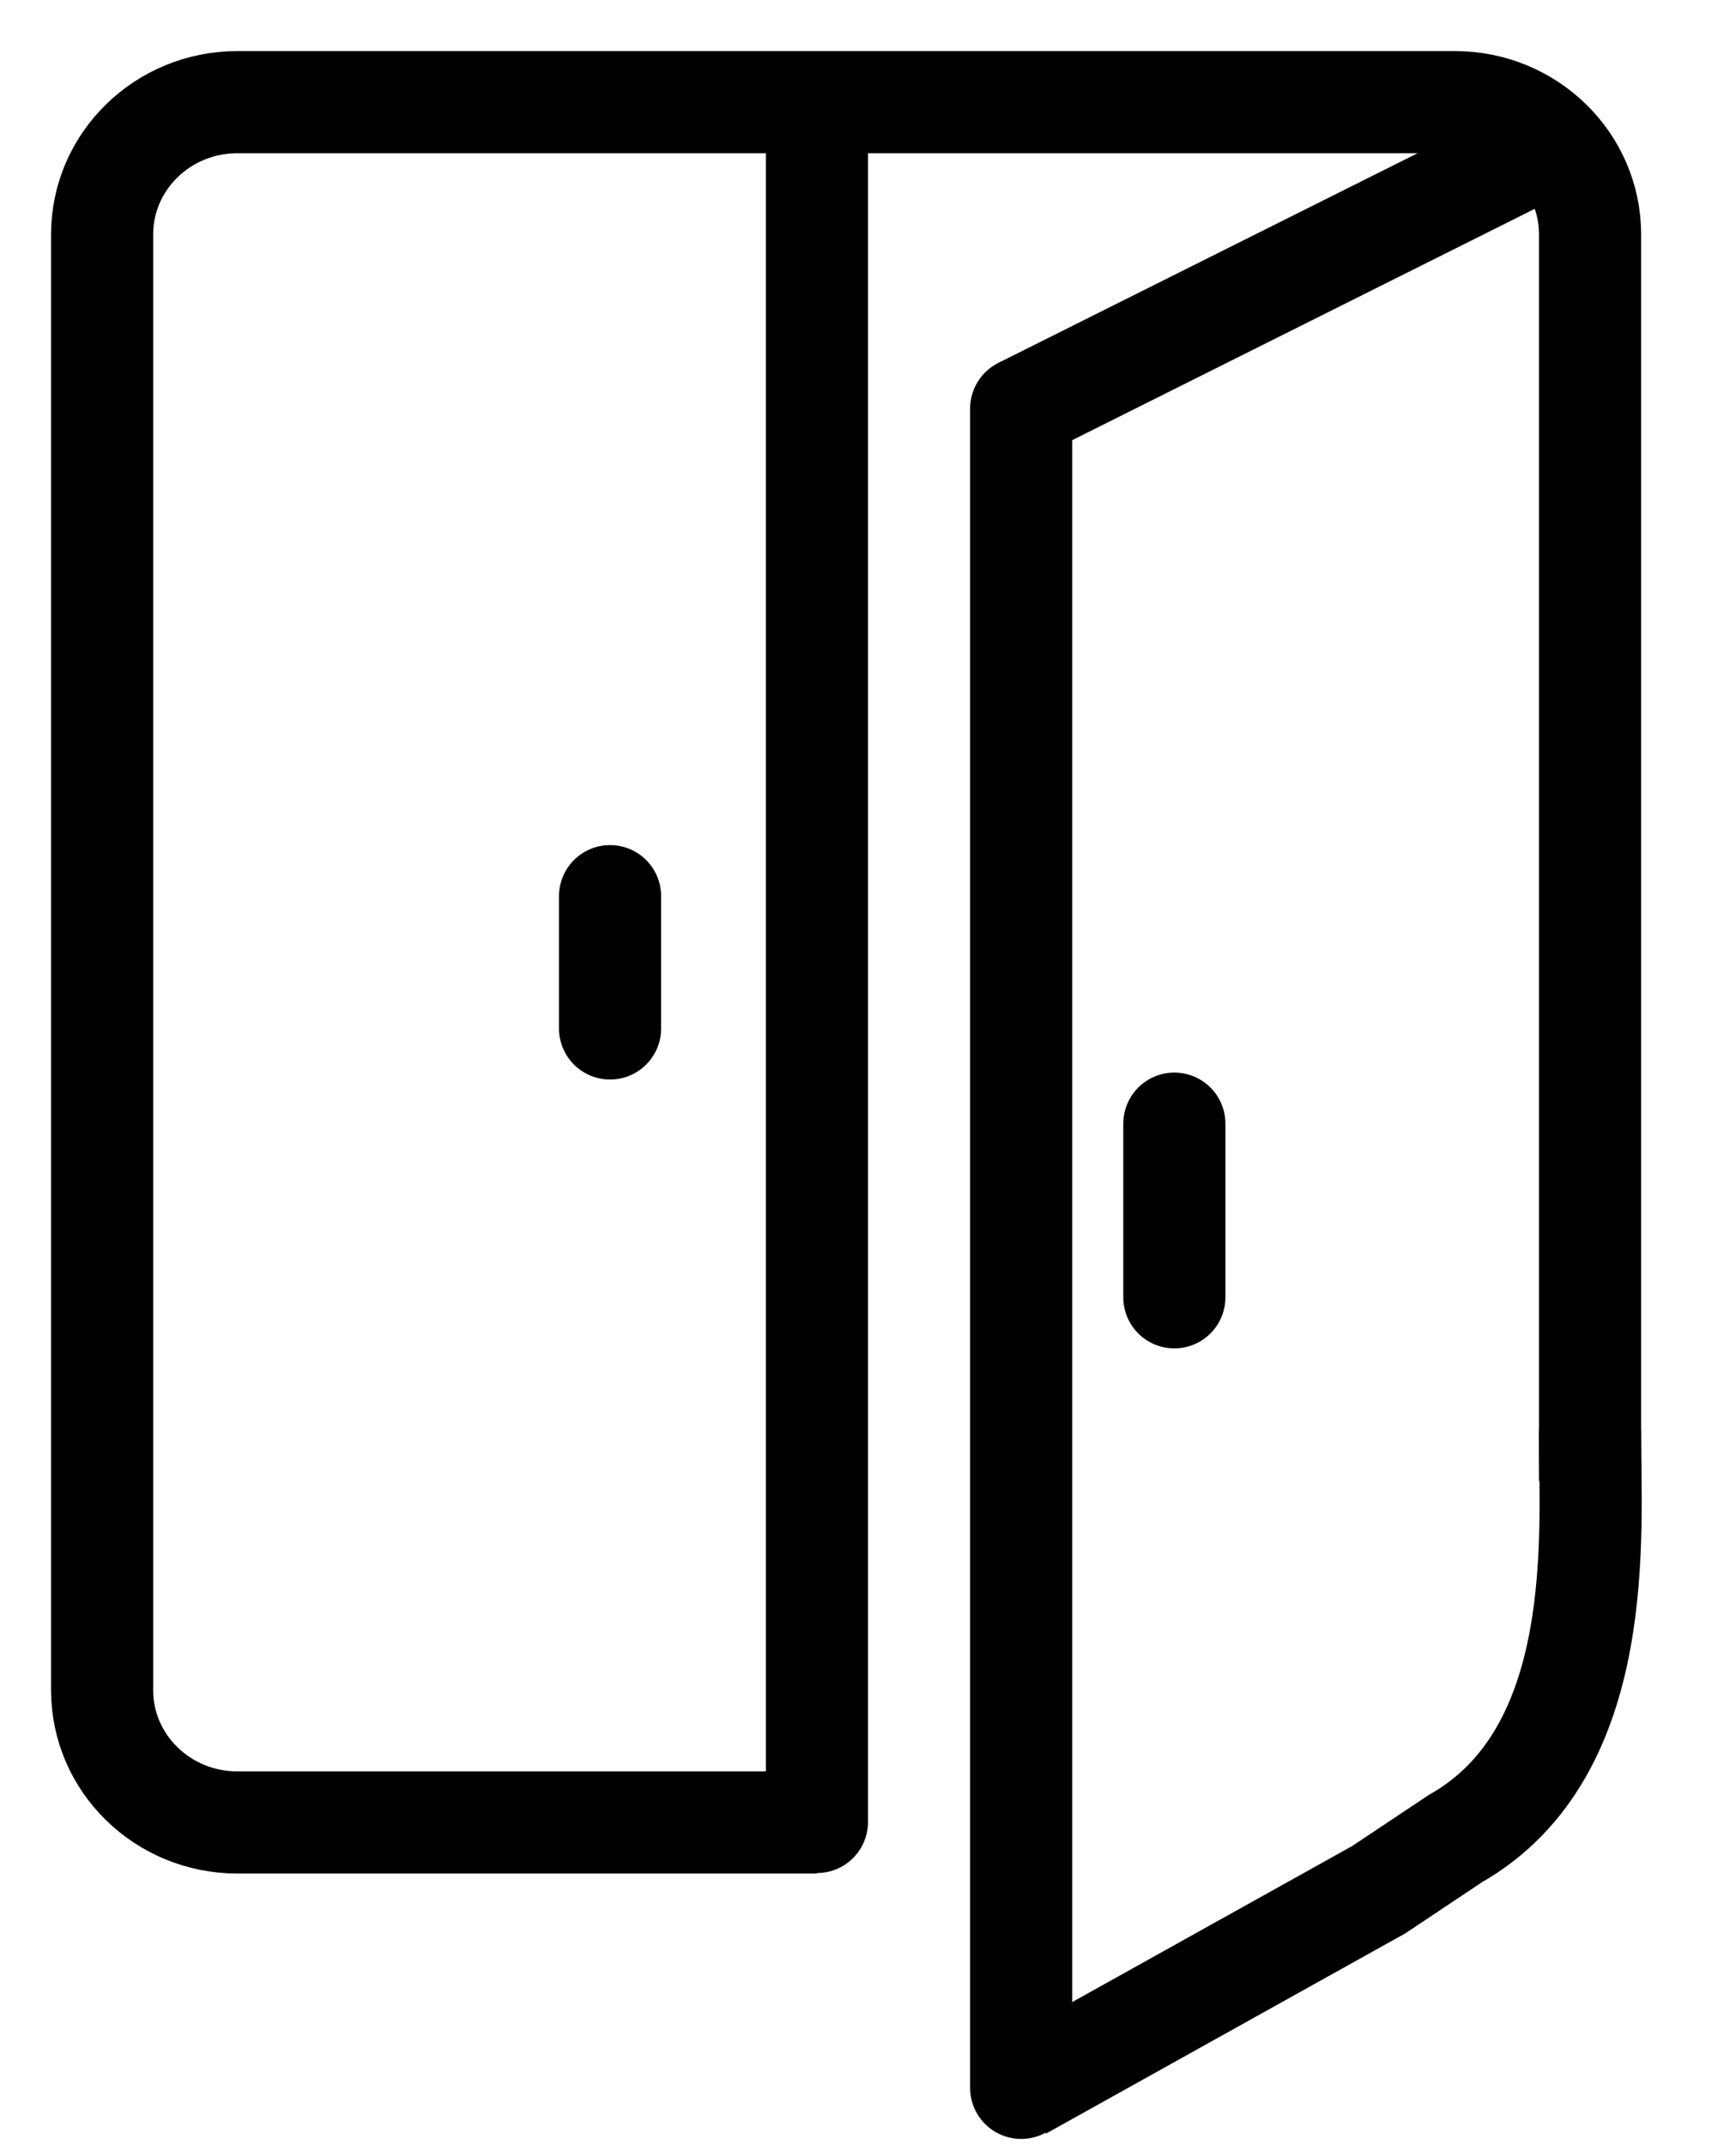 <svg width="17" height="21" viewBox="0 0 17 21" fill="none" xmlns="http://www.w3.org/2000/svg">
<path d="M15.571 14V2.295C15.571 1.58 14.978 1 14.247 1H2.325C1.593 1 1 1.58 1 2.295V16.546C1 17.261 1.593 17.841 2.325 17.841H7.5" stroke="black" stroke-linecap="square" stroke-linejoin="round"/>
<path d="M11.5 11V11.648V12.7" stroke="black" stroke-linecap="round" stroke-linejoin="round"/>
<path d="M5.974 8.773V10.068" stroke="black" stroke-linecap="round" stroke-linejoin="round"/>
<path d="M10 4V20.439" stroke="black" stroke-linecap="round" stroke-linejoin="round"/>
<path d="M8 1.5V17.836" stroke="black" stroke-linecap="round" stroke-linejoin="round"/>
<path d="M10 4L15 1.5" stroke="black"/>
<path d="M10 20.45L13.5 18.5L14.25 18C15.75 17.15 15.57 15 15.57 14" stroke="black"/>
</svg>
